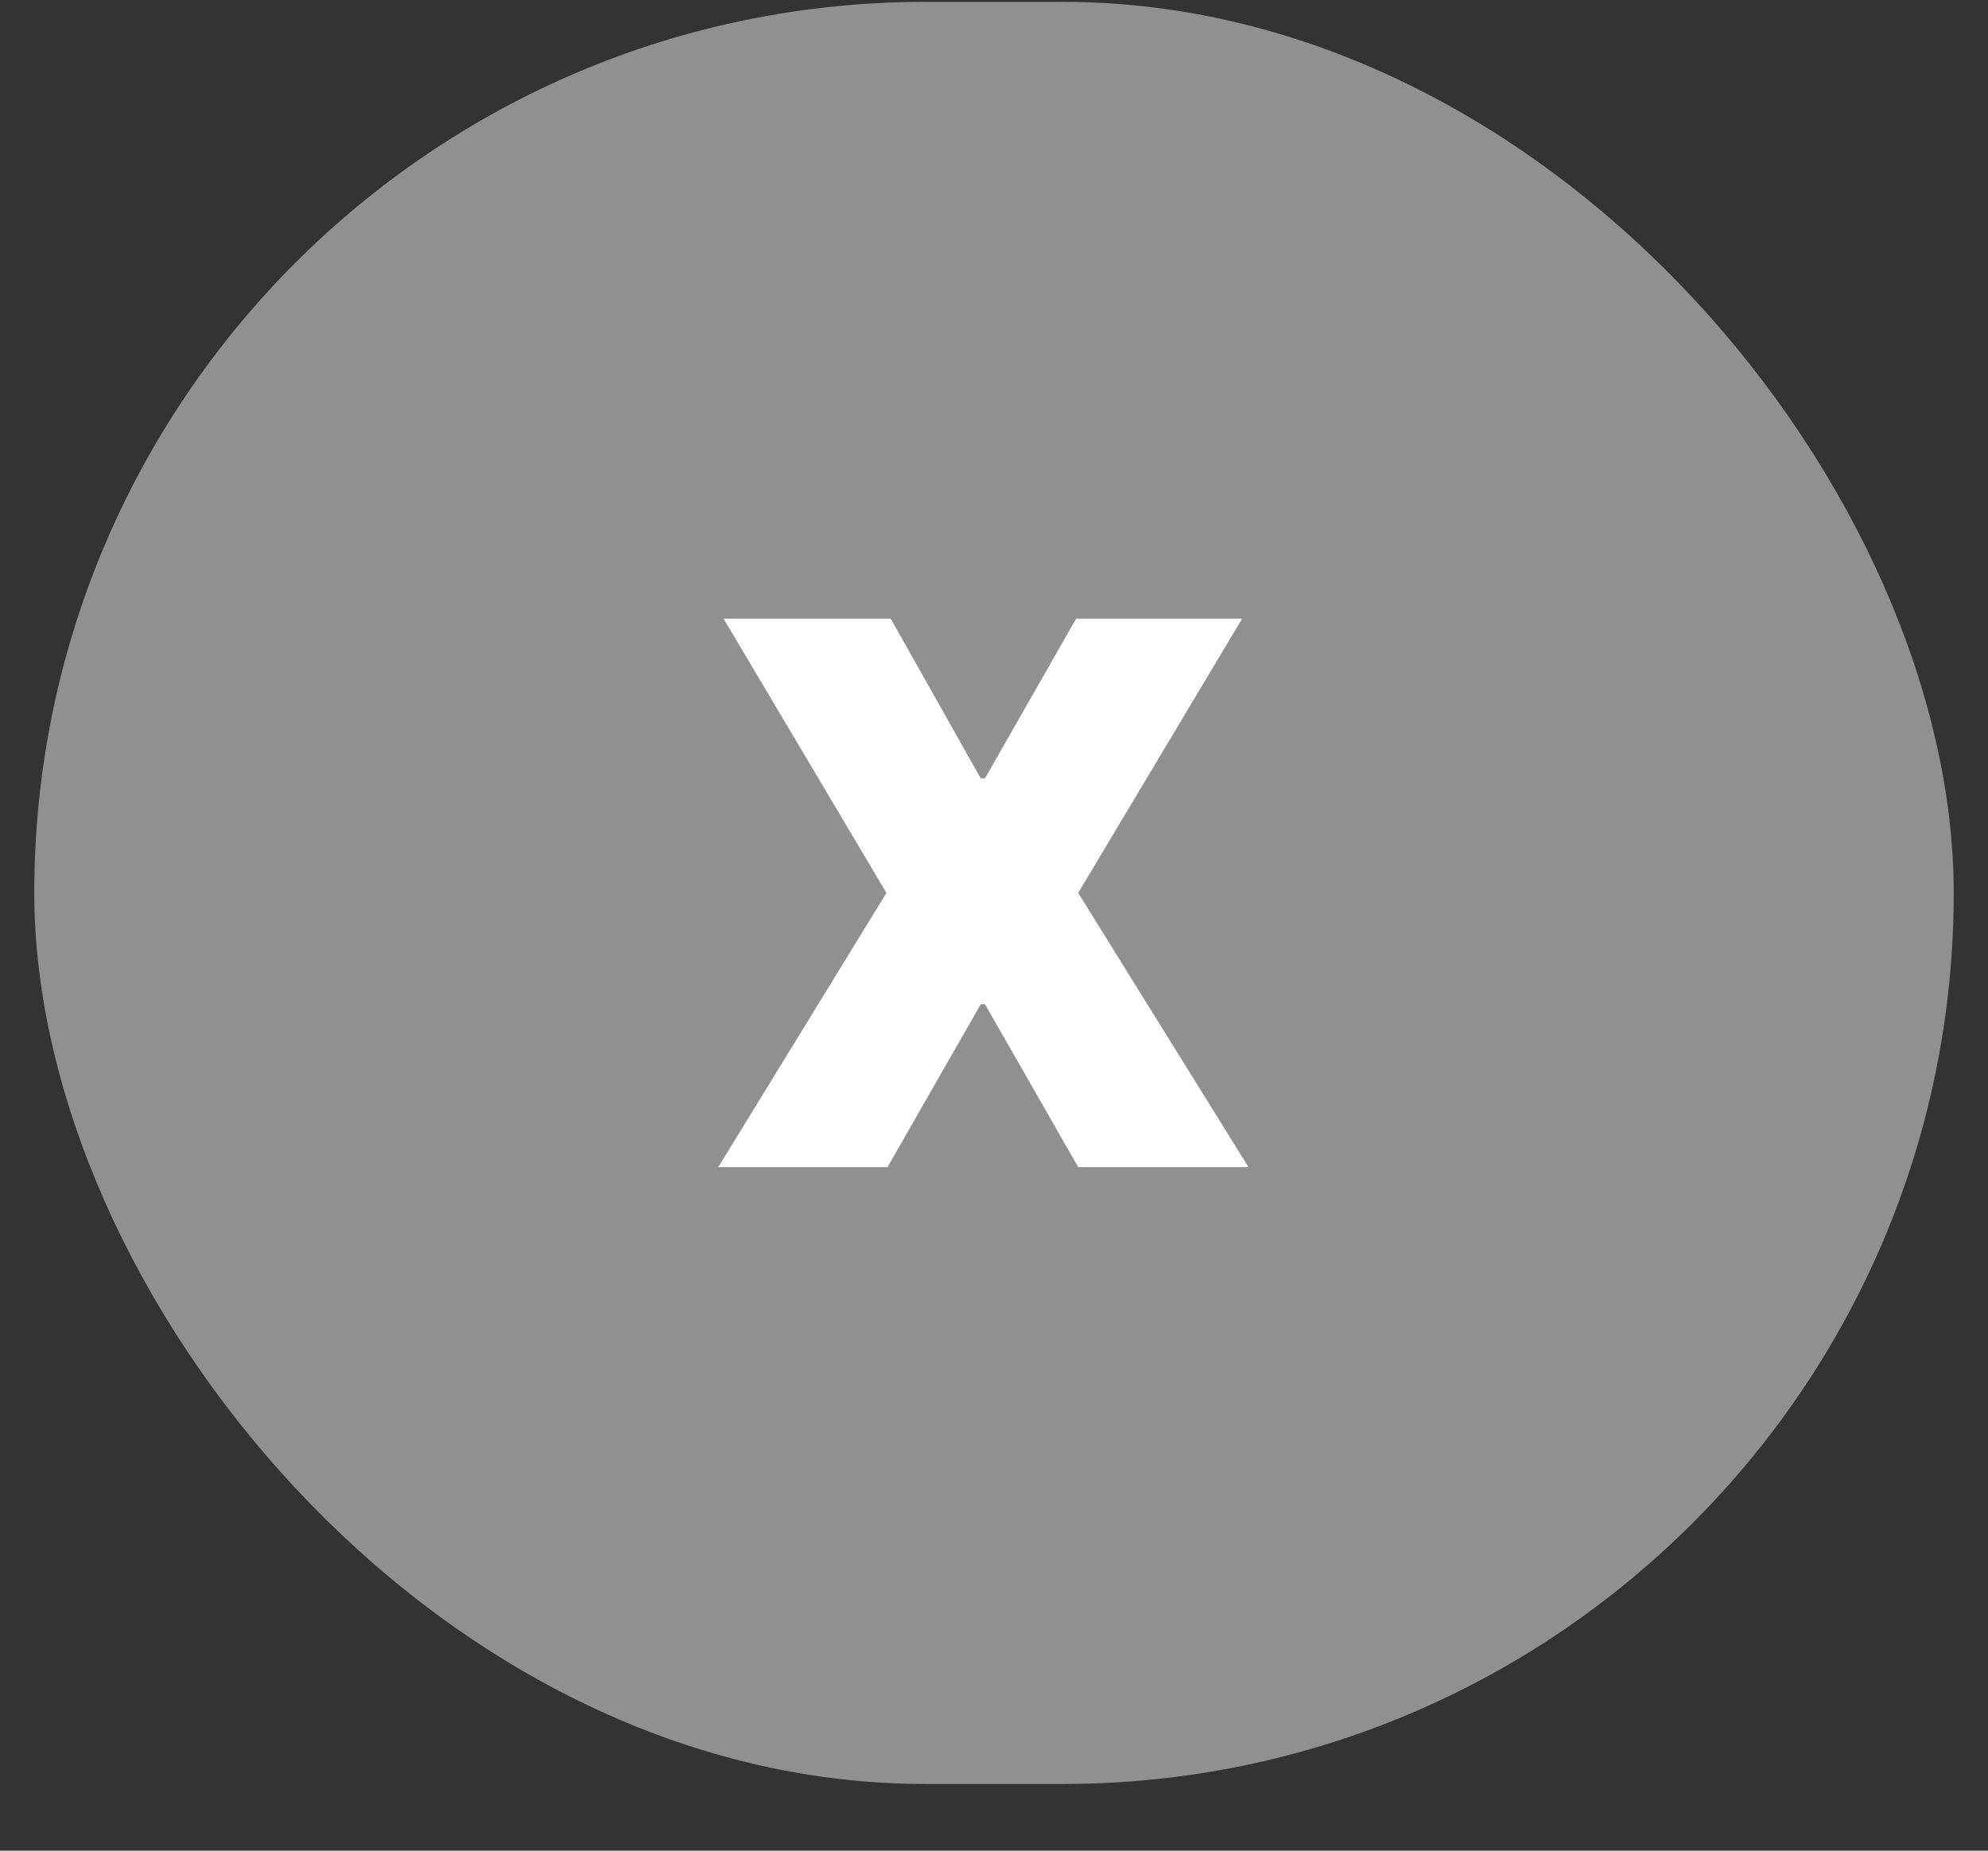 <svg width="29" height="27" viewBox="0 0 29 27" fill="none" xmlns="http://www.w3.org/2000/svg">
<rect x="0" y="0" width="29" height="27" fill="#333333" stroke="none"/>
<rect x="0.5" y="0.027" width="28" height="26" rx="13" fill="#909090"/>
<path d="M12.994 9.027L14.306 11.355H14.369L15.697 9.027H18.119L15.728 13.027L18.212 17.027H15.728L14.369 14.652H14.306L12.947 17.027H10.478L12.931 13.027L10.556 9.027H12.994Z" fill="white"/>
</svg>
